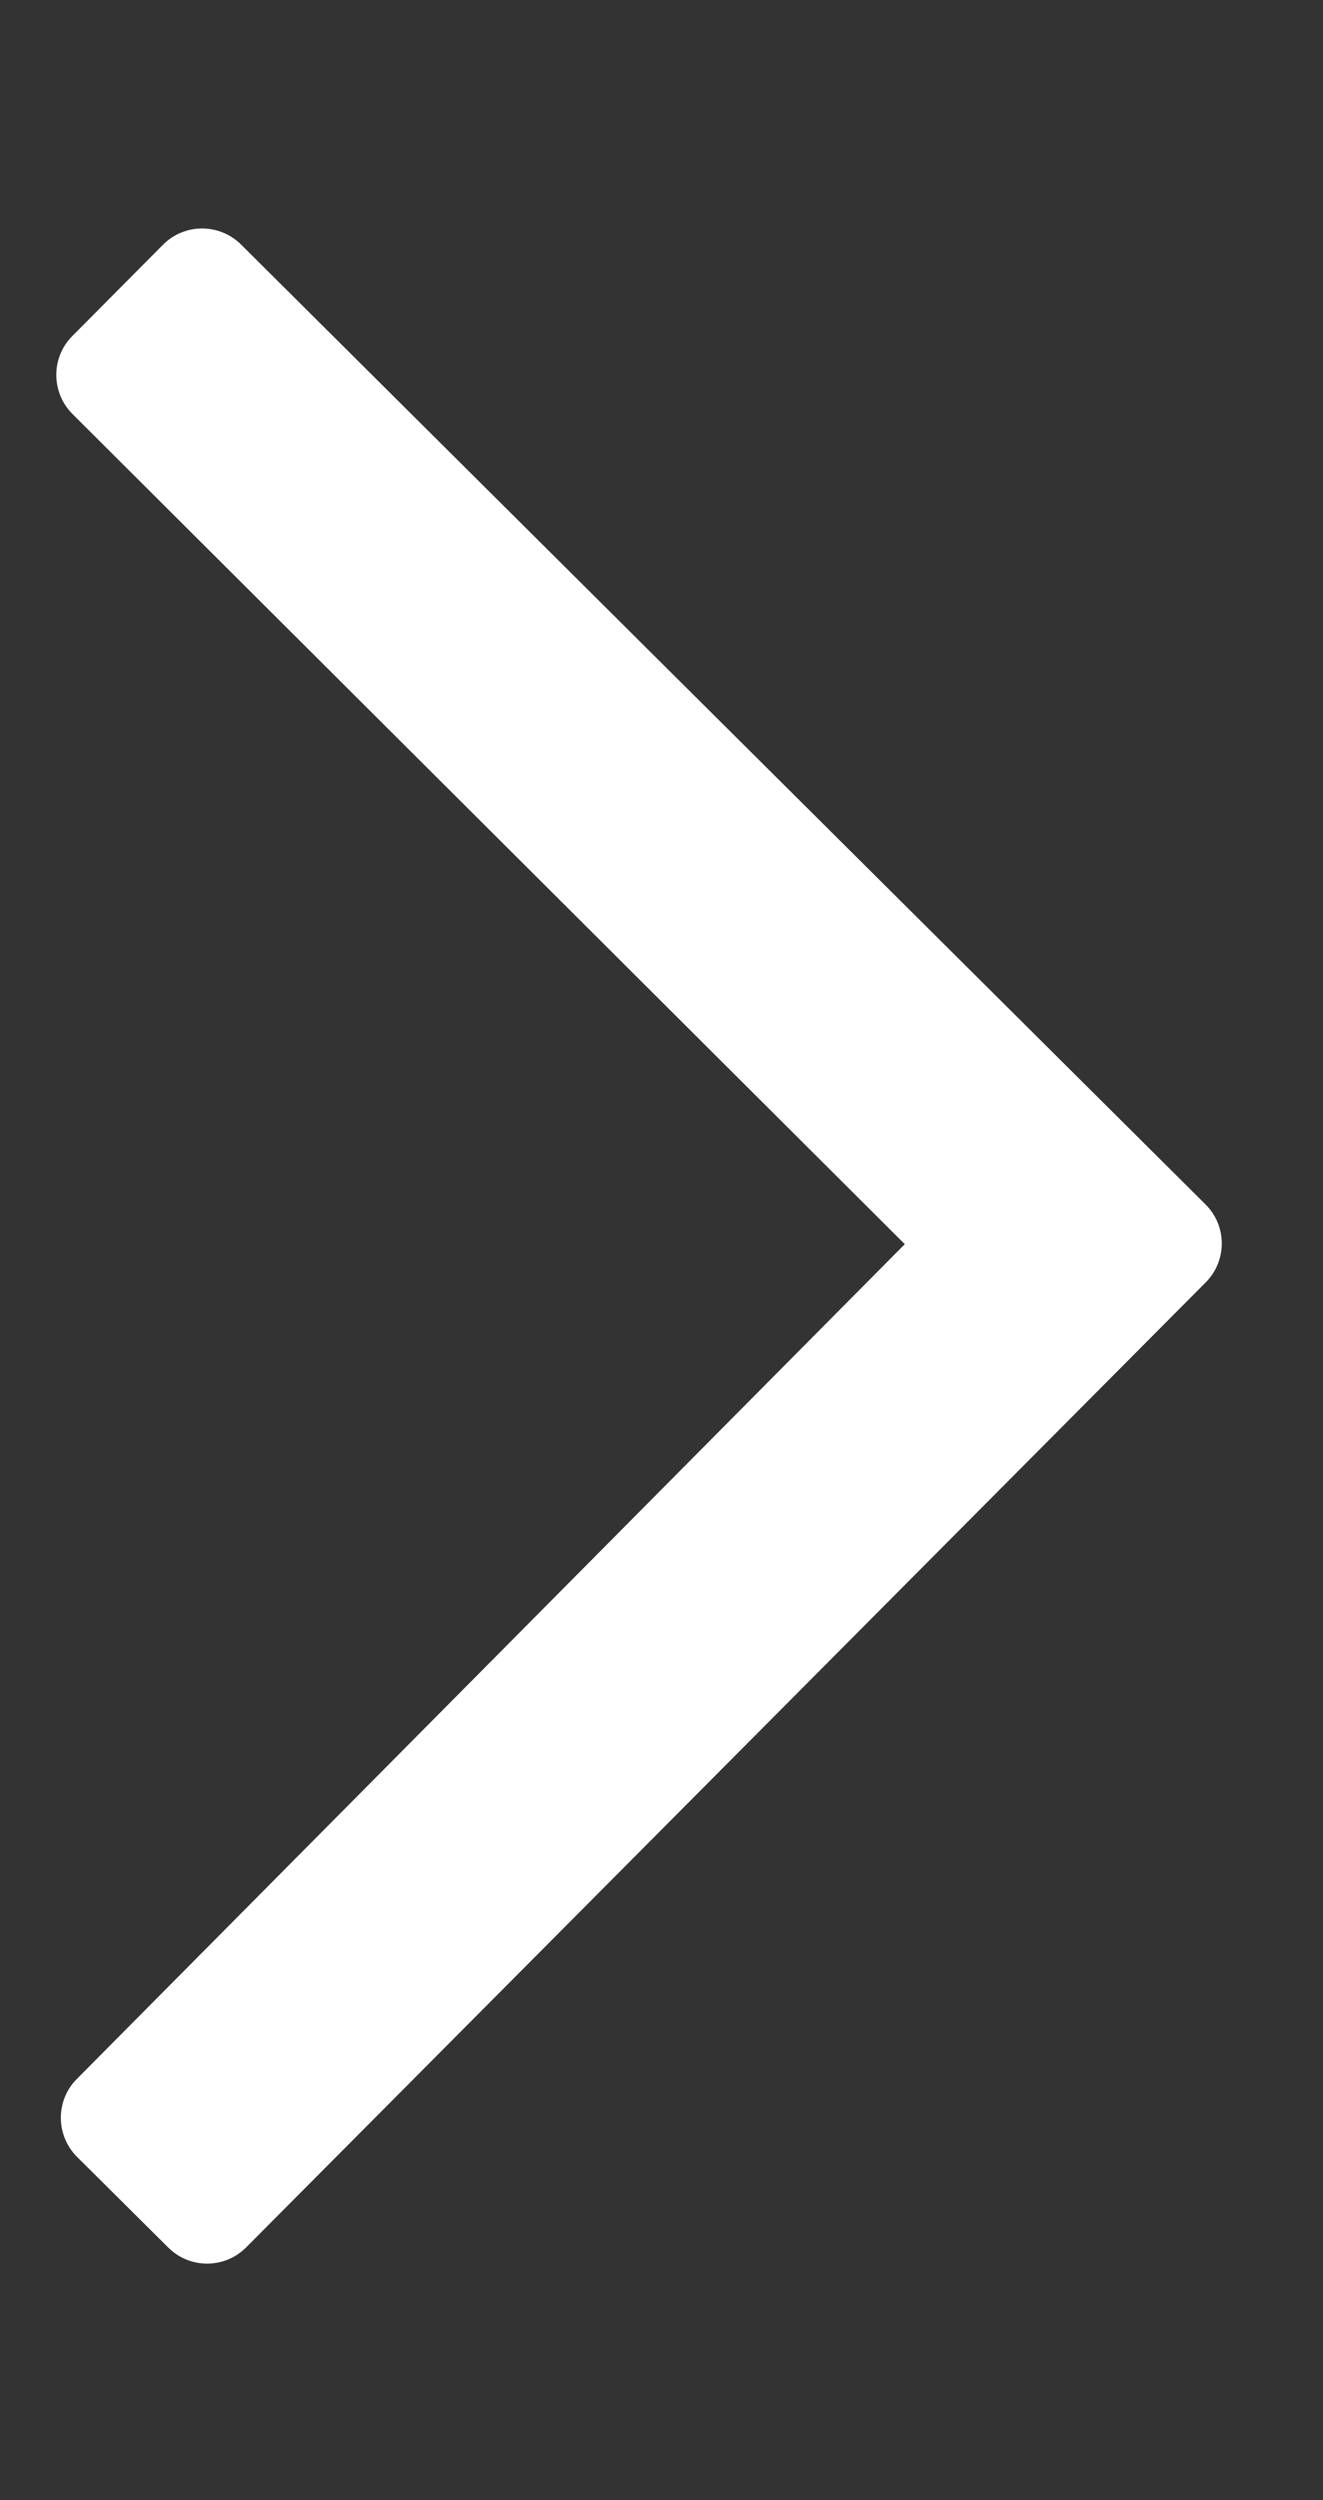 <svg width="9" height="17" viewBox="0 0 9 17" fill="none" xmlns="http://www.w3.org/2000/svg">
<rect x="0" y="0" width="9" height="17" fill="#333333" stroke="none"/>
<g clip-path="url(#clip0_346_14563)">
<path d="M1.109 1.664L0.492 2.285C0.346 2.431 0.347 2.669 0.493 2.815L6.155 8.46L0.523 14.136C0.377 14.282 0.378 14.52 0.524 14.666L1.145 15.283C1.292 15.429 1.529 15.428 1.675 15.281L8.202 8.72C8.348 8.573 8.348 8.336 8.201 8.19L1.64 1.663C1.493 1.517 1.255 1.517 1.109 1.664Z" fill="white"/>
</g>
<defs>
<clipPath id="clip0_346_14563">
<rect width="8" height="16" fill="white" transform="translate(0.334 0.476) rotate(-0.15)"/>
</clipPath>
</defs>
</svg>
